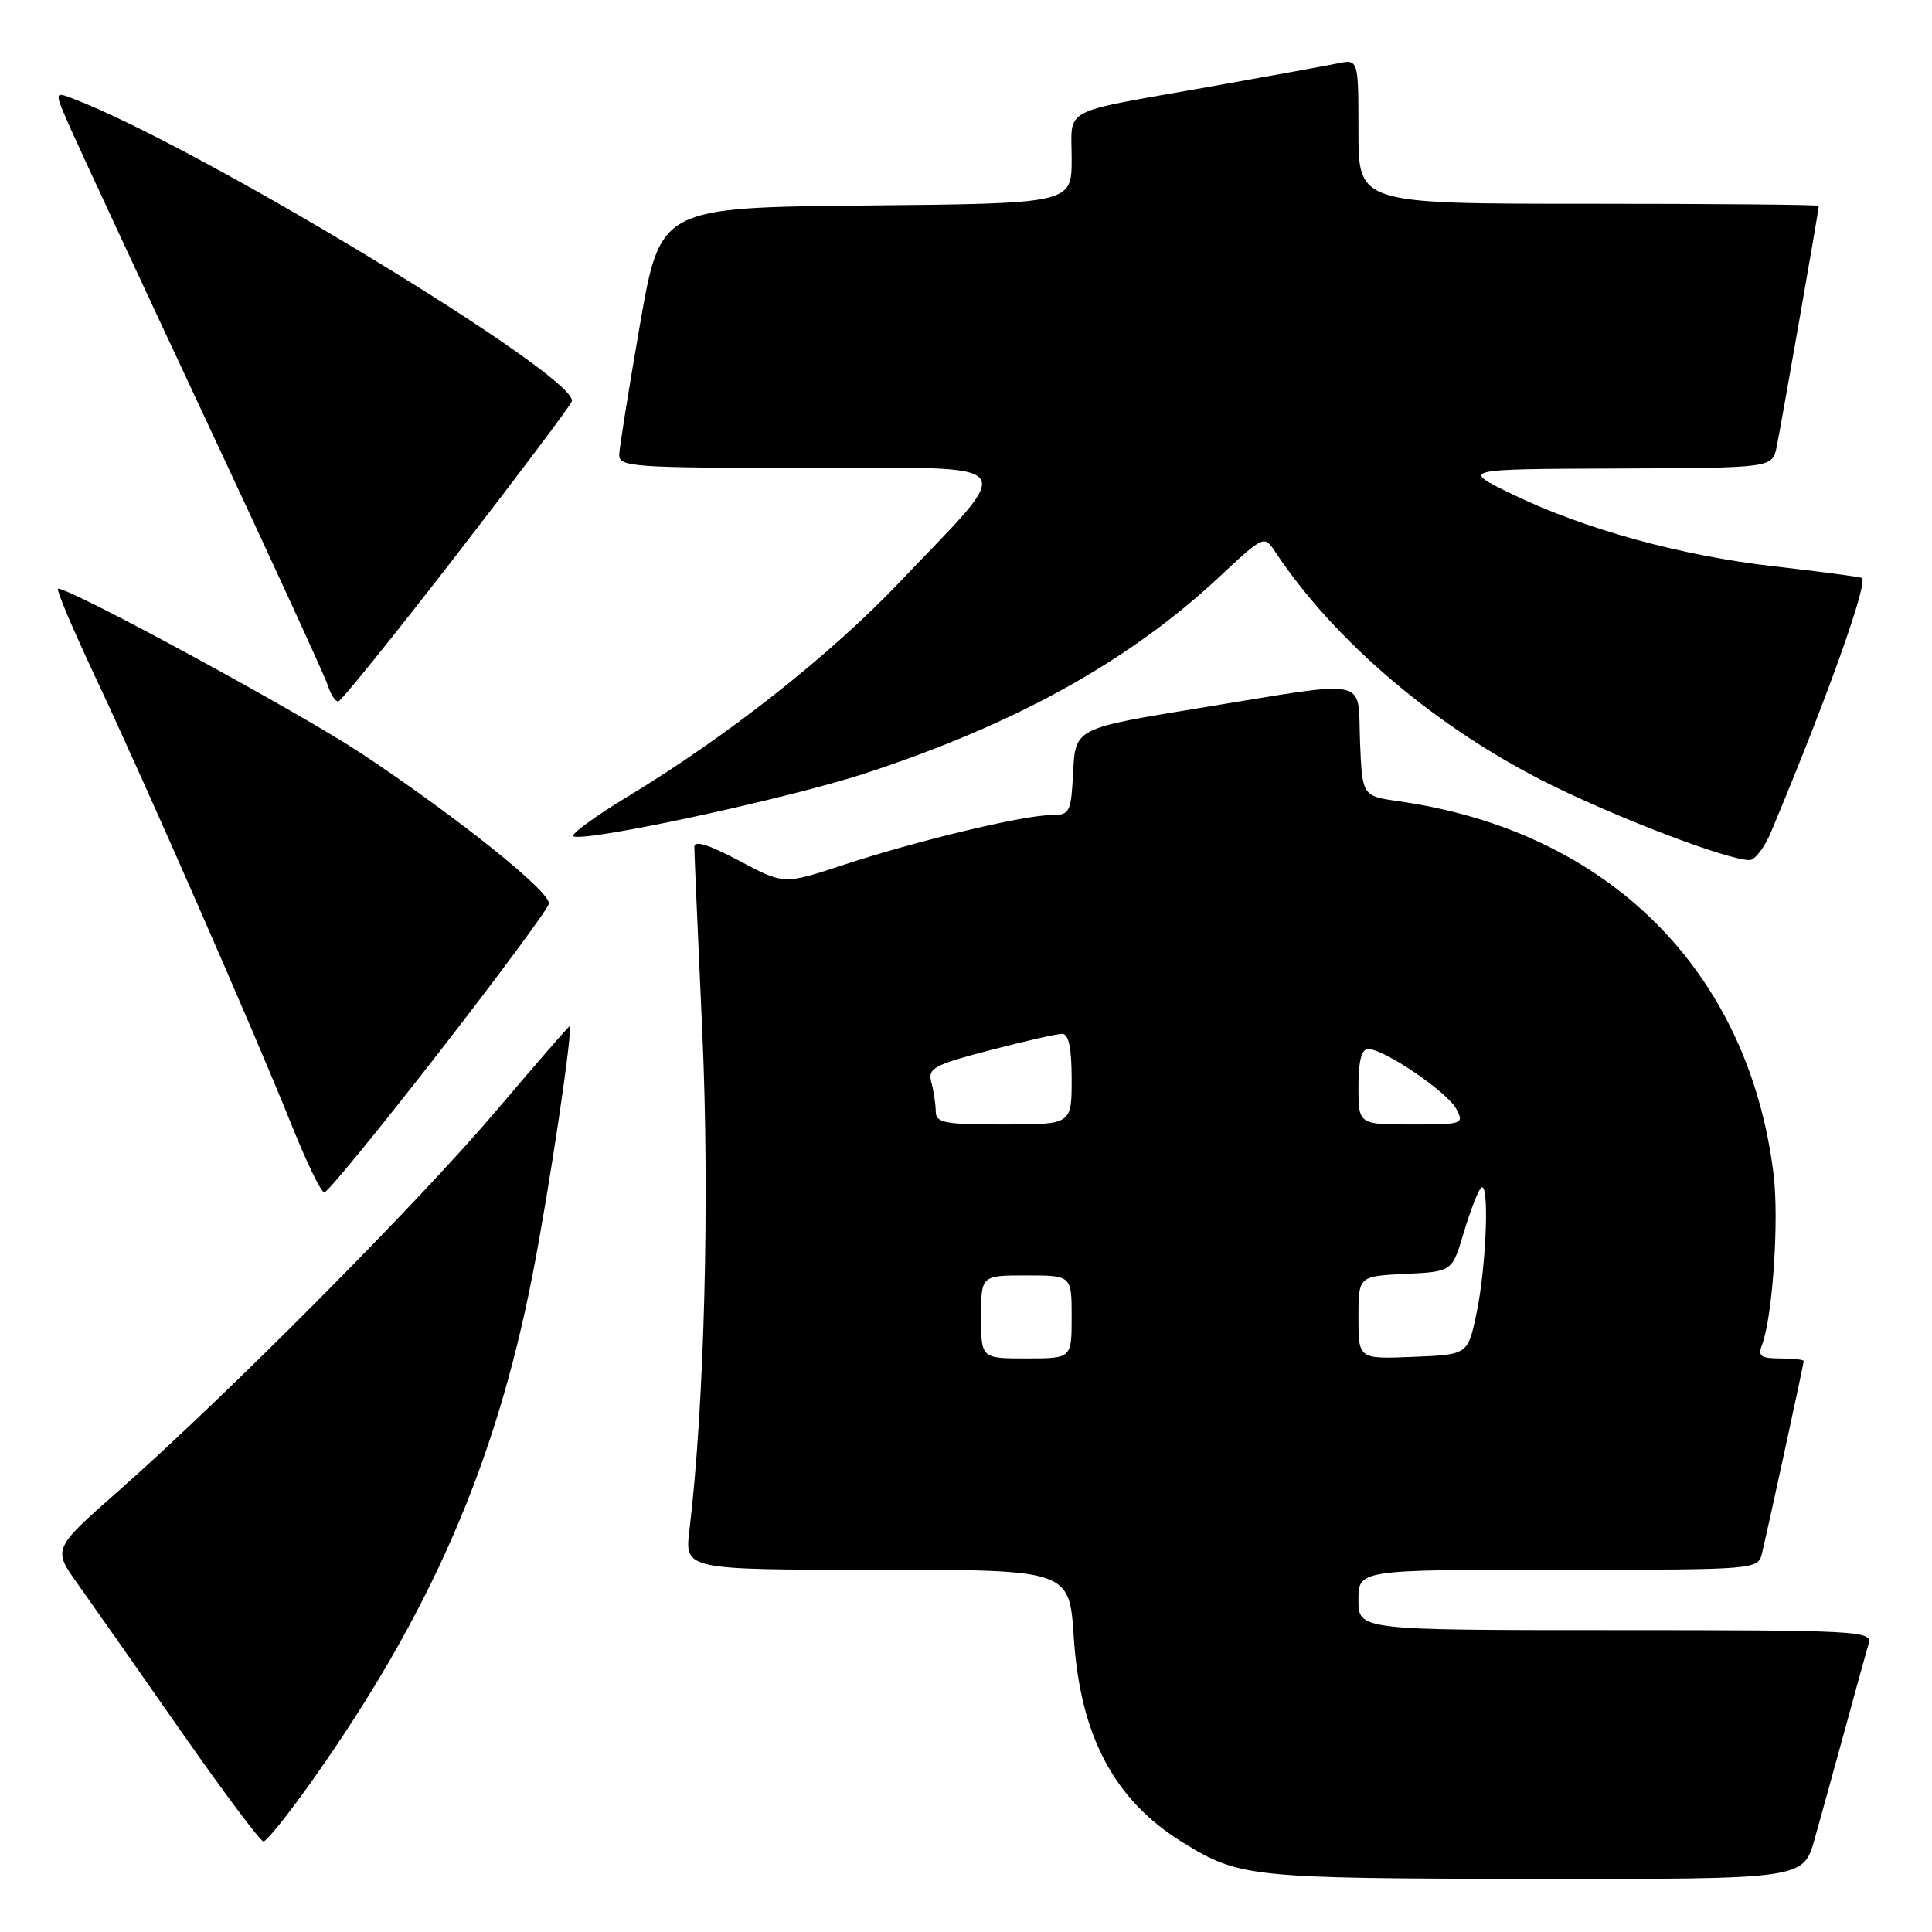<?xml version="1.0" encoding="UTF-8" standalone="no"?>
<!DOCTYPE svg PUBLIC "-//W3C//DTD SVG 1.1//EN" "http://www.w3.org/Graphics/SVG/1.1/DTD/svg11.dtd" >
<svg xmlns="http://www.w3.org/2000/svg" xmlns:xlink="http://www.w3.org/1999/xlink" version="1.1" viewBox="0 0 256 256">
 <g >
 <path fill="currentColor"
d=" M 240.43 243.75 C 241.24 240.86 243.08 234.22 244.51 229.00 C 245.93 223.78 247.33 218.71 247.62 217.75 C 248.10 216.11 246.04 216.00 214.07 216.00 C 180.00 216.00 180.00 216.00 180.00 212.00 C 180.00 208.00 180.00 208.00 206.48 208.00 C 232.96 208.00 232.96 208.00 233.49 205.75 C 234.45 201.69 239.00 180.71 239.00 180.35 C 239.00 180.16 237.60 180.00 235.89 180.00 C 233.34 180.00 232.91 179.69 233.46 178.25 C 234.88 174.59 235.76 161.63 235.00 155.52 C 231.66 128.59 213.08 110.12 185.34 106.17 C 180.50 105.48 180.50 105.48 180.21 98.24 C 179.86 89.62 181.99 90.07 159.00 93.81 C 142.50 96.50 142.50 96.50 142.20 102.25 C 141.91 107.75 141.78 108.00 139.20 108.01 C 135.58 108.02 121.31 111.45 111.68 114.63 C 103.87 117.21 103.87 117.21 97.93 114.05 C 93.94 111.92 92.00 111.32 92.00 112.21 C 92.00 112.93 92.48 124.02 93.06 136.83 C 94.05 158.80 93.34 186.27 91.35 202.75 C 90.72 208.00 90.72 208.00 116.21 208.00 C 141.70 208.00 141.70 208.00 142.28 216.95 C 143.13 230.02 147.64 238.53 156.70 244.12 C 164.21 248.76 165.61 248.91 203.22 248.96 C 238.94 249.00 238.94 249.00 240.43 243.75 Z  M 41.15 236.25 C 56.98 213.93 65.62 194.17 70.55 169.00 C 72.80 157.50 76.00 136.00 75.46 136.00 C 75.33 136.00 70.94 141.06 65.69 147.25 C 55.46 159.32 30.02 184.93 15.74 197.52 C 6.98 205.24 6.98 205.24 10.29 209.87 C 12.11 212.42 18.22 221.14 23.88 229.25 C 29.54 237.36 34.50 244.00 34.91 244.00 C 35.32 244.00 38.12 240.51 41.15 236.25 Z  M 58.12 139.50 C 66.03 129.33 72.60 120.44 72.73 119.75 C 73.00 118.22 60.83 108.45 48.00 99.91 C 39.96 94.56 9.50 78.00 7.70 78.00 C 7.38 78.00 9.61 83.29 12.65 89.75 C 19.39 104.08 33.72 136.79 38.62 149.02 C 40.59 153.96 42.55 158.00 42.97 158.00 C 43.40 158.00 50.21 149.68 58.12 139.50 Z  M 234.67 110.25 C 242.20 92.29 247.70 76.84 246.68 76.56 C 246.03 76.38 240.84 75.70 235.14 75.05 C 222.76 73.64 210.06 70.15 200.50 65.54 C 193.50 62.16 193.50 62.16 214.17 62.08 C 234.84 62.00 234.84 62.00 235.41 59.25 C 235.98 56.51 241.00 27.80 241.00 27.28 C 241.00 27.12 227.28 27.00 210.50 27.00 C 180.00 27.00 180.00 27.00 180.00 17.42 C 180.00 7.84 180.00 7.84 177.25 8.40 C 175.74 8.71 167.97 10.12 160.00 11.54 C 140.23 15.05 142.00 14.12 142.00 21.05 C 142.00 26.97 142.00 26.97 114.75 27.23 C 87.50 27.50 87.50 27.50 84.80 43.00 C 83.32 51.53 82.08 59.29 82.05 60.25 C 82.00 61.87 83.84 62.00 107.07 62.00 C 135.98 62.00 134.90 60.65 119.19 77.15 C 109.98 86.83 96.46 97.50 83.25 105.50 C 78.71 108.25 75.45 110.65 76.00 110.83 C 78.05 111.52 104.52 105.79 114.63 102.48 C 134.55 95.96 149.58 87.62 161.50 76.50 C 167.50 70.90 167.50 70.90 169.00 73.16 C 176.96 85.13 190.59 96.64 205.50 103.99 C 214.85 108.60 228.85 113.92 231.80 113.97 C 232.52 113.99 233.81 112.31 234.67 110.25 Z  M 60.46 73.56 C 68.69 62.92 75.58 53.75 75.77 53.19 C 76.82 50.04 26.39 19.42 9.65 13.06 C 7.16 12.11 7.16 12.11 9.47 17.30 C 10.74 20.16 18.75 37.40 27.27 55.60 C 35.80 73.81 43.08 89.67 43.45 90.85 C 43.83 92.03 44.44 92.98 44.82 92.95 C 45.19 92.92 52.23 84.20 60.46 73.56 Z  M 130.00 174.50 C 130.00 169.00 130.00 169.00 136.00 169.00 C 142.00 169.00 142.00 169.00 142.00 174.50 C 142.00 180.00 142.00 180.00 136.00 180.00 C 130.00 180.00 130.00 180.00 130.00 174.50 Z  M 180.00 174.59 C 180.00 169.10 180.00 169.10 186.21 168.80 C 192.42 168.50 192.42 168.50 193.96 163.31 C 194.81 160.46 195.84 157.79 196.25 157.39 C 197.38 156.30 196.97 167.73 195.65 174.00 C 194.50 179.50 194.50 179.50 187.25 179.79 C 180.00 180.09 180.00 180.09 180.00 174.59 Z  M 123.99 147.25 C 123.98 146.29 123.72 144.56 123.41 143.42 C 122.91 141.55 123.68 141.12 131.18 139.16 C 135.76 137.96 140.06 136.98 140.75 136.99 C 141.61 137.00 142.00 138.87 142.00 143.00 C 142.00 149.00 142.00 149.00 133.00 149.00 C 125.10 149.00 124.00 148.79 123.99 147.25 Z  M 180.00 144.00 C 180.00 140.56 180.41 139.00 181.30 139.00 C 183.41 139.00 191.76 144.68 192.96 146.93 C 194.03 148.93 193.84 149.00 187.04 149.00 C 180.00 149.00 180.00 149.00 180.00 144.00 Z "/>
</g>
</svg>